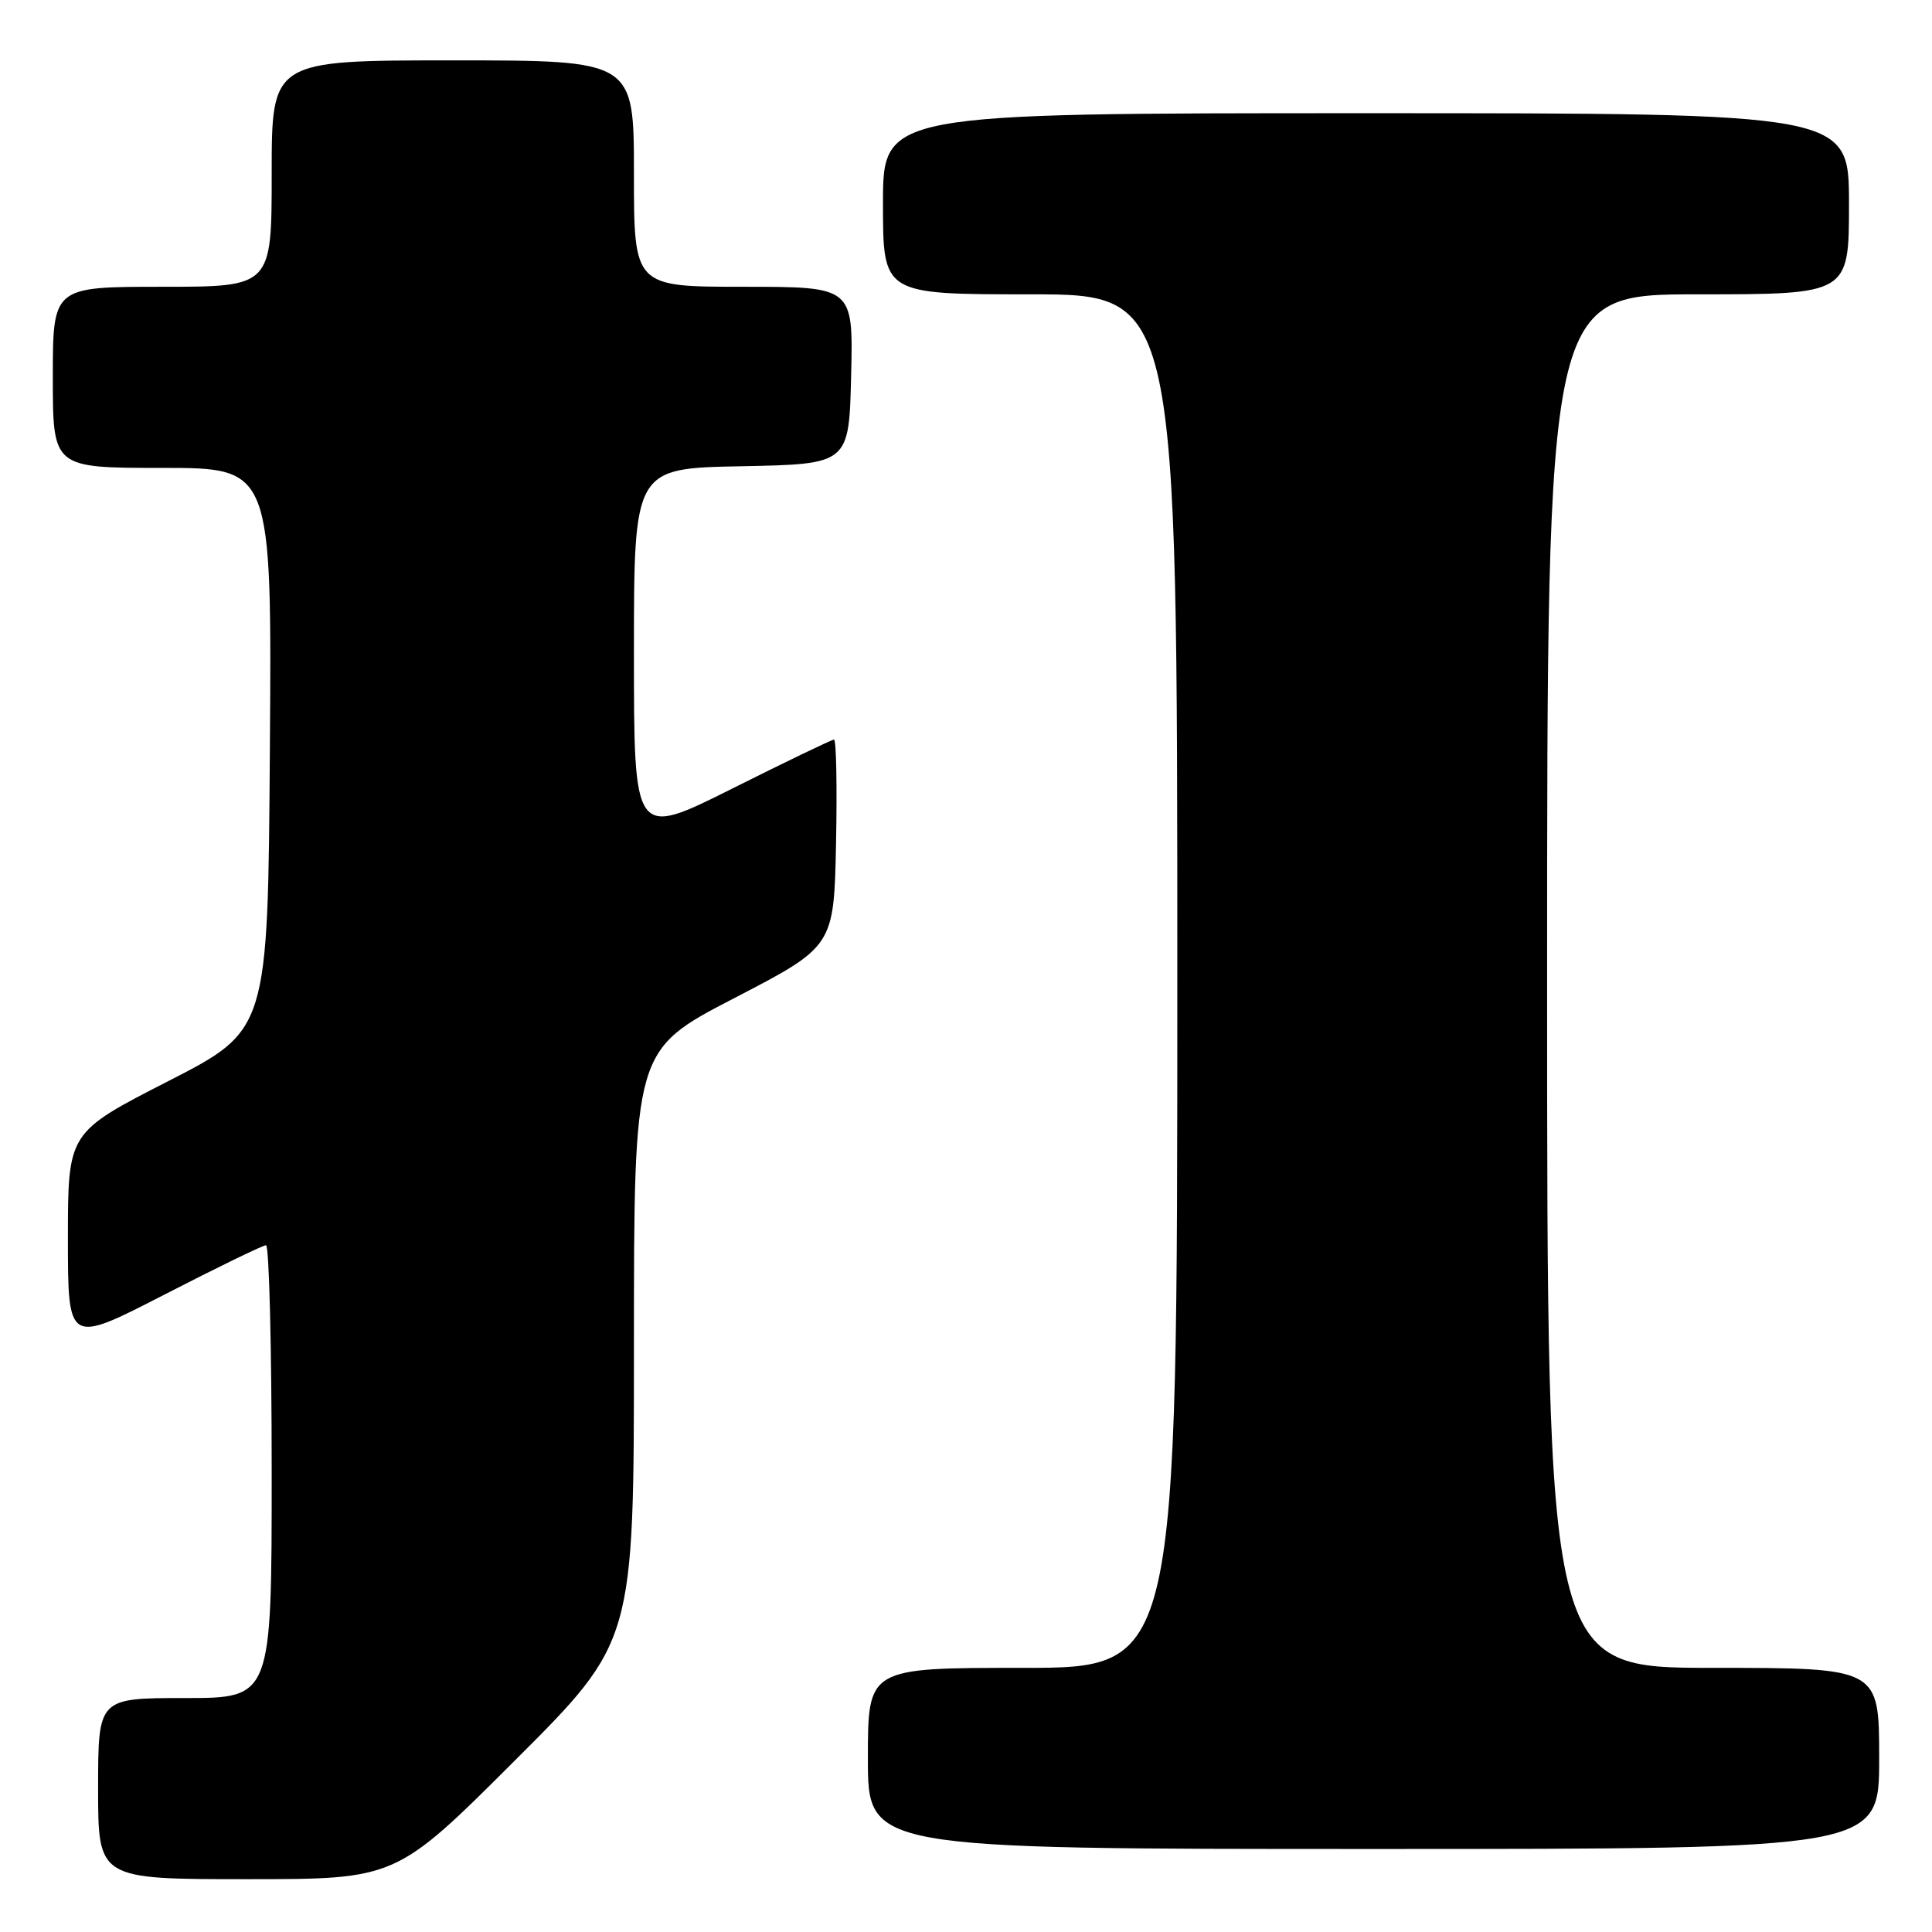 <?xml version="1.0" encoding="UTF-8" standalone="no"?>
<!DOCTYPE svg PUBLIC "-//W3C//DTD SVG 1.1//EN" "http://www.w3.org/Graphics/SVG/1.1/DTD/svg11.dtd" >
<svg xmlns="http://www.w3.org/2000/svg" xmlns:xlink="http://www.w3.org/1999/xlink" version="1.1" viewBox="0 0 256 256">
 <g >
 <path fill="currentColor"
d=" M 68.24 233.26 C 84.00 217.52 84.00 217.52 84.00 178.34 C 84.00 139.15 84.00 139.15 97.25 132.28 C 110.50 125.41 110.50 125.41 110.78 111.71 C 110.93 104.17 110.81 98.00 110.51 98.00 C 110.22 98.00 104.13 100.93 96.99 104.51 C 84.00 111.01 84.00 111.01 84.00 86.53 C 84.00 62.05 84.00 62.05 98.25 61.78 C 112.50 61.50 112.50 61.50 112.78 49.75 C 113.06 38.00 113.06 38.00 98.53 38.00 C 84.00 38.00 84.00 38.00 84.00 23.00 C 84.00 8.00 84.00 8.00 60.00 8.00 C 36.00 8.00 36.00 8.00 36.00 23.00 C 36.00 38.00 36.00 38.00 21.50 38.00 C 7.00 38.00 7.00 38.00 7.00 50.00 C 7.00 62.00 7.00 62.00 21.51 62.00 C 36.02 62.00 36.02 62.00 35.76 99.25 C 35.50 136.50 35.50 136.50 22.25 143.28 C 9.00 150.06 9.00 150.06 9.00 164.09 C 9.00 178.12 9.00 178.12 21.75 171.56 C 28.76 167.95 34.84 165.00 35.25 165.00 C 35.66 165.00 36.00 178.50 36.00 195.00 C 36.00 225.00 36.00 225.00 24.50 225.00 C 13.00 225.00 13.00 225.00 13.00 237.00 C 13.00 249.00 13.00 249.00 32.74 249.00 C 52.48 249.00 52.48 249.00 68.24 233.26 Z  M 249.00 233.00 C 249.00 221.00 249.00 221.00 227.00 221.00 C 205.00 221.00 205.00 221.00 205.00 130.00 C 205.00 39.00 205.00 39.00 225.00 39.00 C 245.00 39.00 245.00 39.00 245.00 27.00 C 245.00 15.00 245.00 15.00 181.00 15.00 C 117.00 15.00 117.00 15.00 117.00 27.00 C 117.00 39.00 117.00 39.00 136.50 39.00 C 156.00 39.00 156.00 39.00 156.00 130.00 C 156.00 221.00 156.00 221.00 135.50 221.00 C 115.00 221.00 115.00 221.00 115.00 233.00 C 115.00 245.00 115.00 245.00 182.00 245.00 C 249.00 245.00 249.00 245.00 249.00 233.00 Z "/>
</g>
</svg>